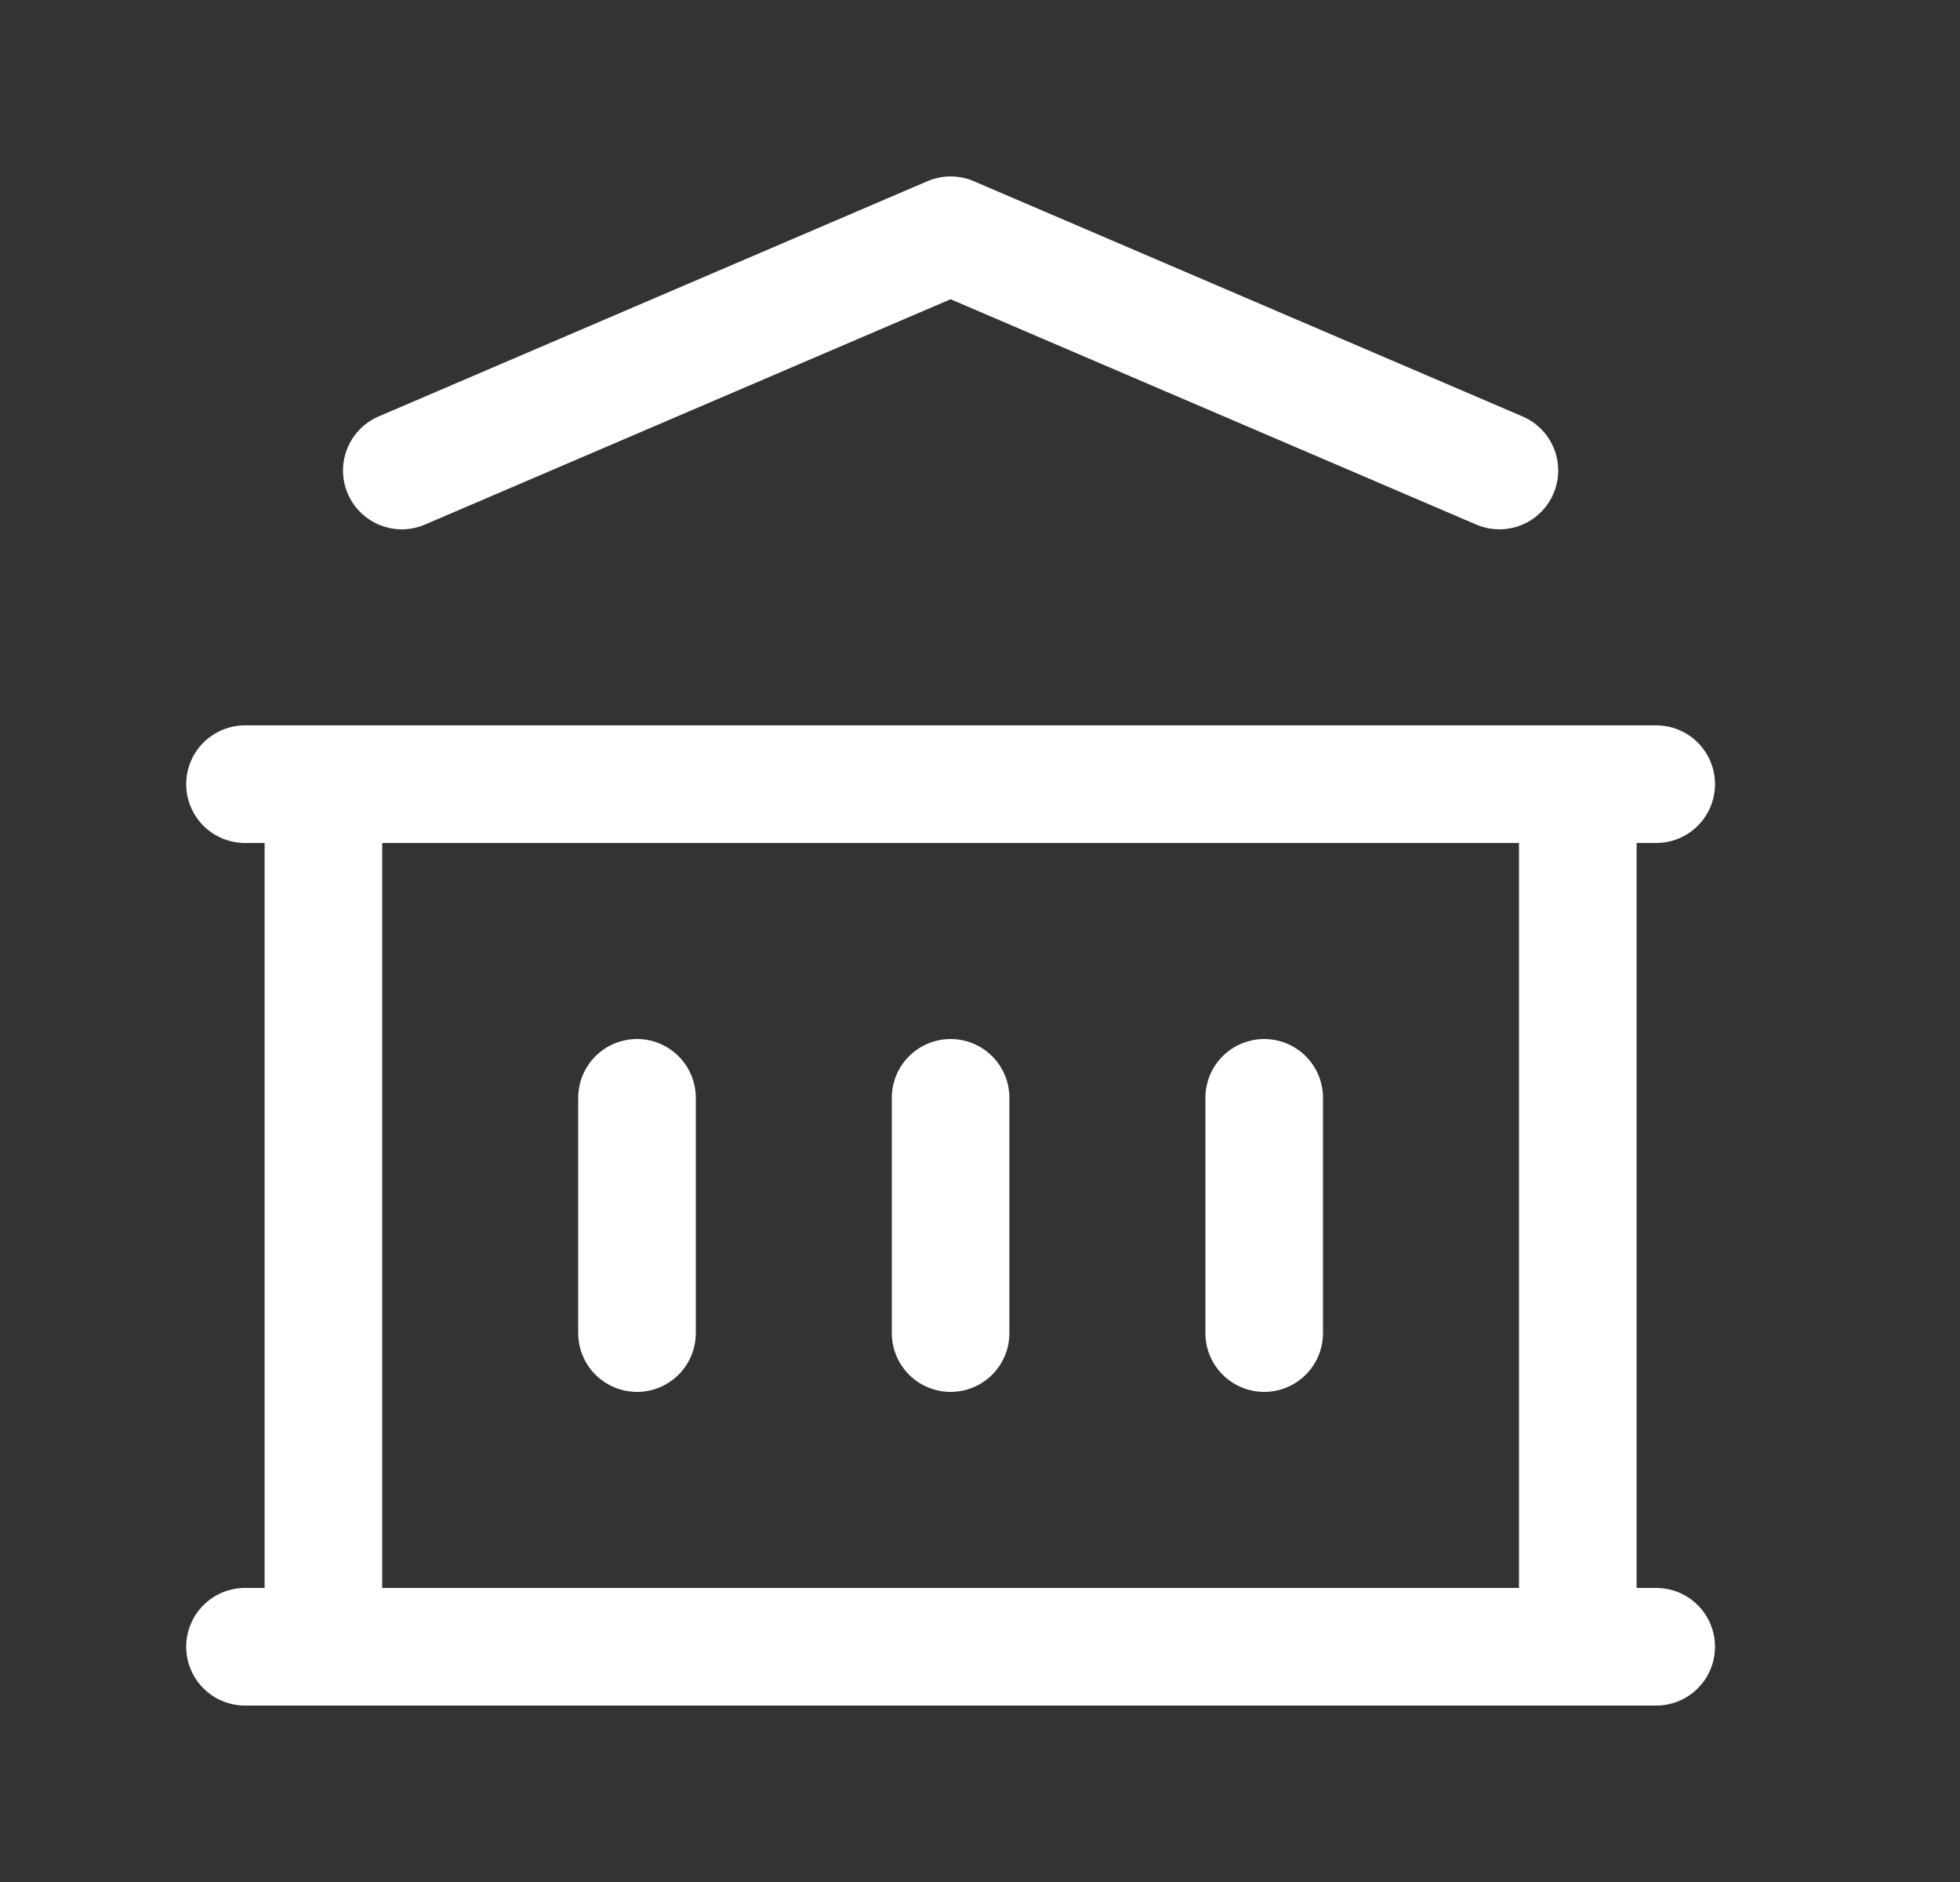 <svg width="25" height="24" viewBox="0 0 25 24" fill="none" xmlns="http://www.w3.org/2000/svg">
<rect x="0" y="0" width="25" height="24" fill="#333333" stroke="none"/>
<g clip-path="url(#clip0_8745_816)">
<path d="M3.125 21H21.125" stroke="white" stroke-width="1.5" stroke-linecap="round" stroke-linejoin="round"/>
<path d="M3.125 10H21.125" stroke="white" stroke-width="1.5" stroke-linecap="round" stroke-linejoin="round"/>
<path d="M5.125 6L12.125 3L19.125 6" stroke="white" stroke-width="1.5" stroke-linecap="round" stroke-linejoin="round"/>
<path d="M4.125 10V21" stroke="white" stroke-width="1.5" stroke-linecap="round" stroke-linejoin="round"/>
<path d="M20.125 10V21" stroke="white" stroke-width="1.5" stroke-linecap="round" stroke-linejoin="round"/>
<path d="M8.125 14V17" stroke="white" stroke-width="1.5" stroke-linecap="round" stroke-linejoin="round"/>
<path d="M12.125 14V17" stroke="white" stroke-width="1.5" stroke-linecap="round" stroke-linejoin="round"/>
<path d="M16.125 14V17" stroke="white" stroke-width="1.5" stroke-linecap="round" stroke-linejoin="round"/>
</g>
<defs>
<clipPath id="clip0_8745_816">
<rect width="24" height="24" fill="white" transform="translate(0.125)"/>
</clipPath>
</defs>
</svg>
